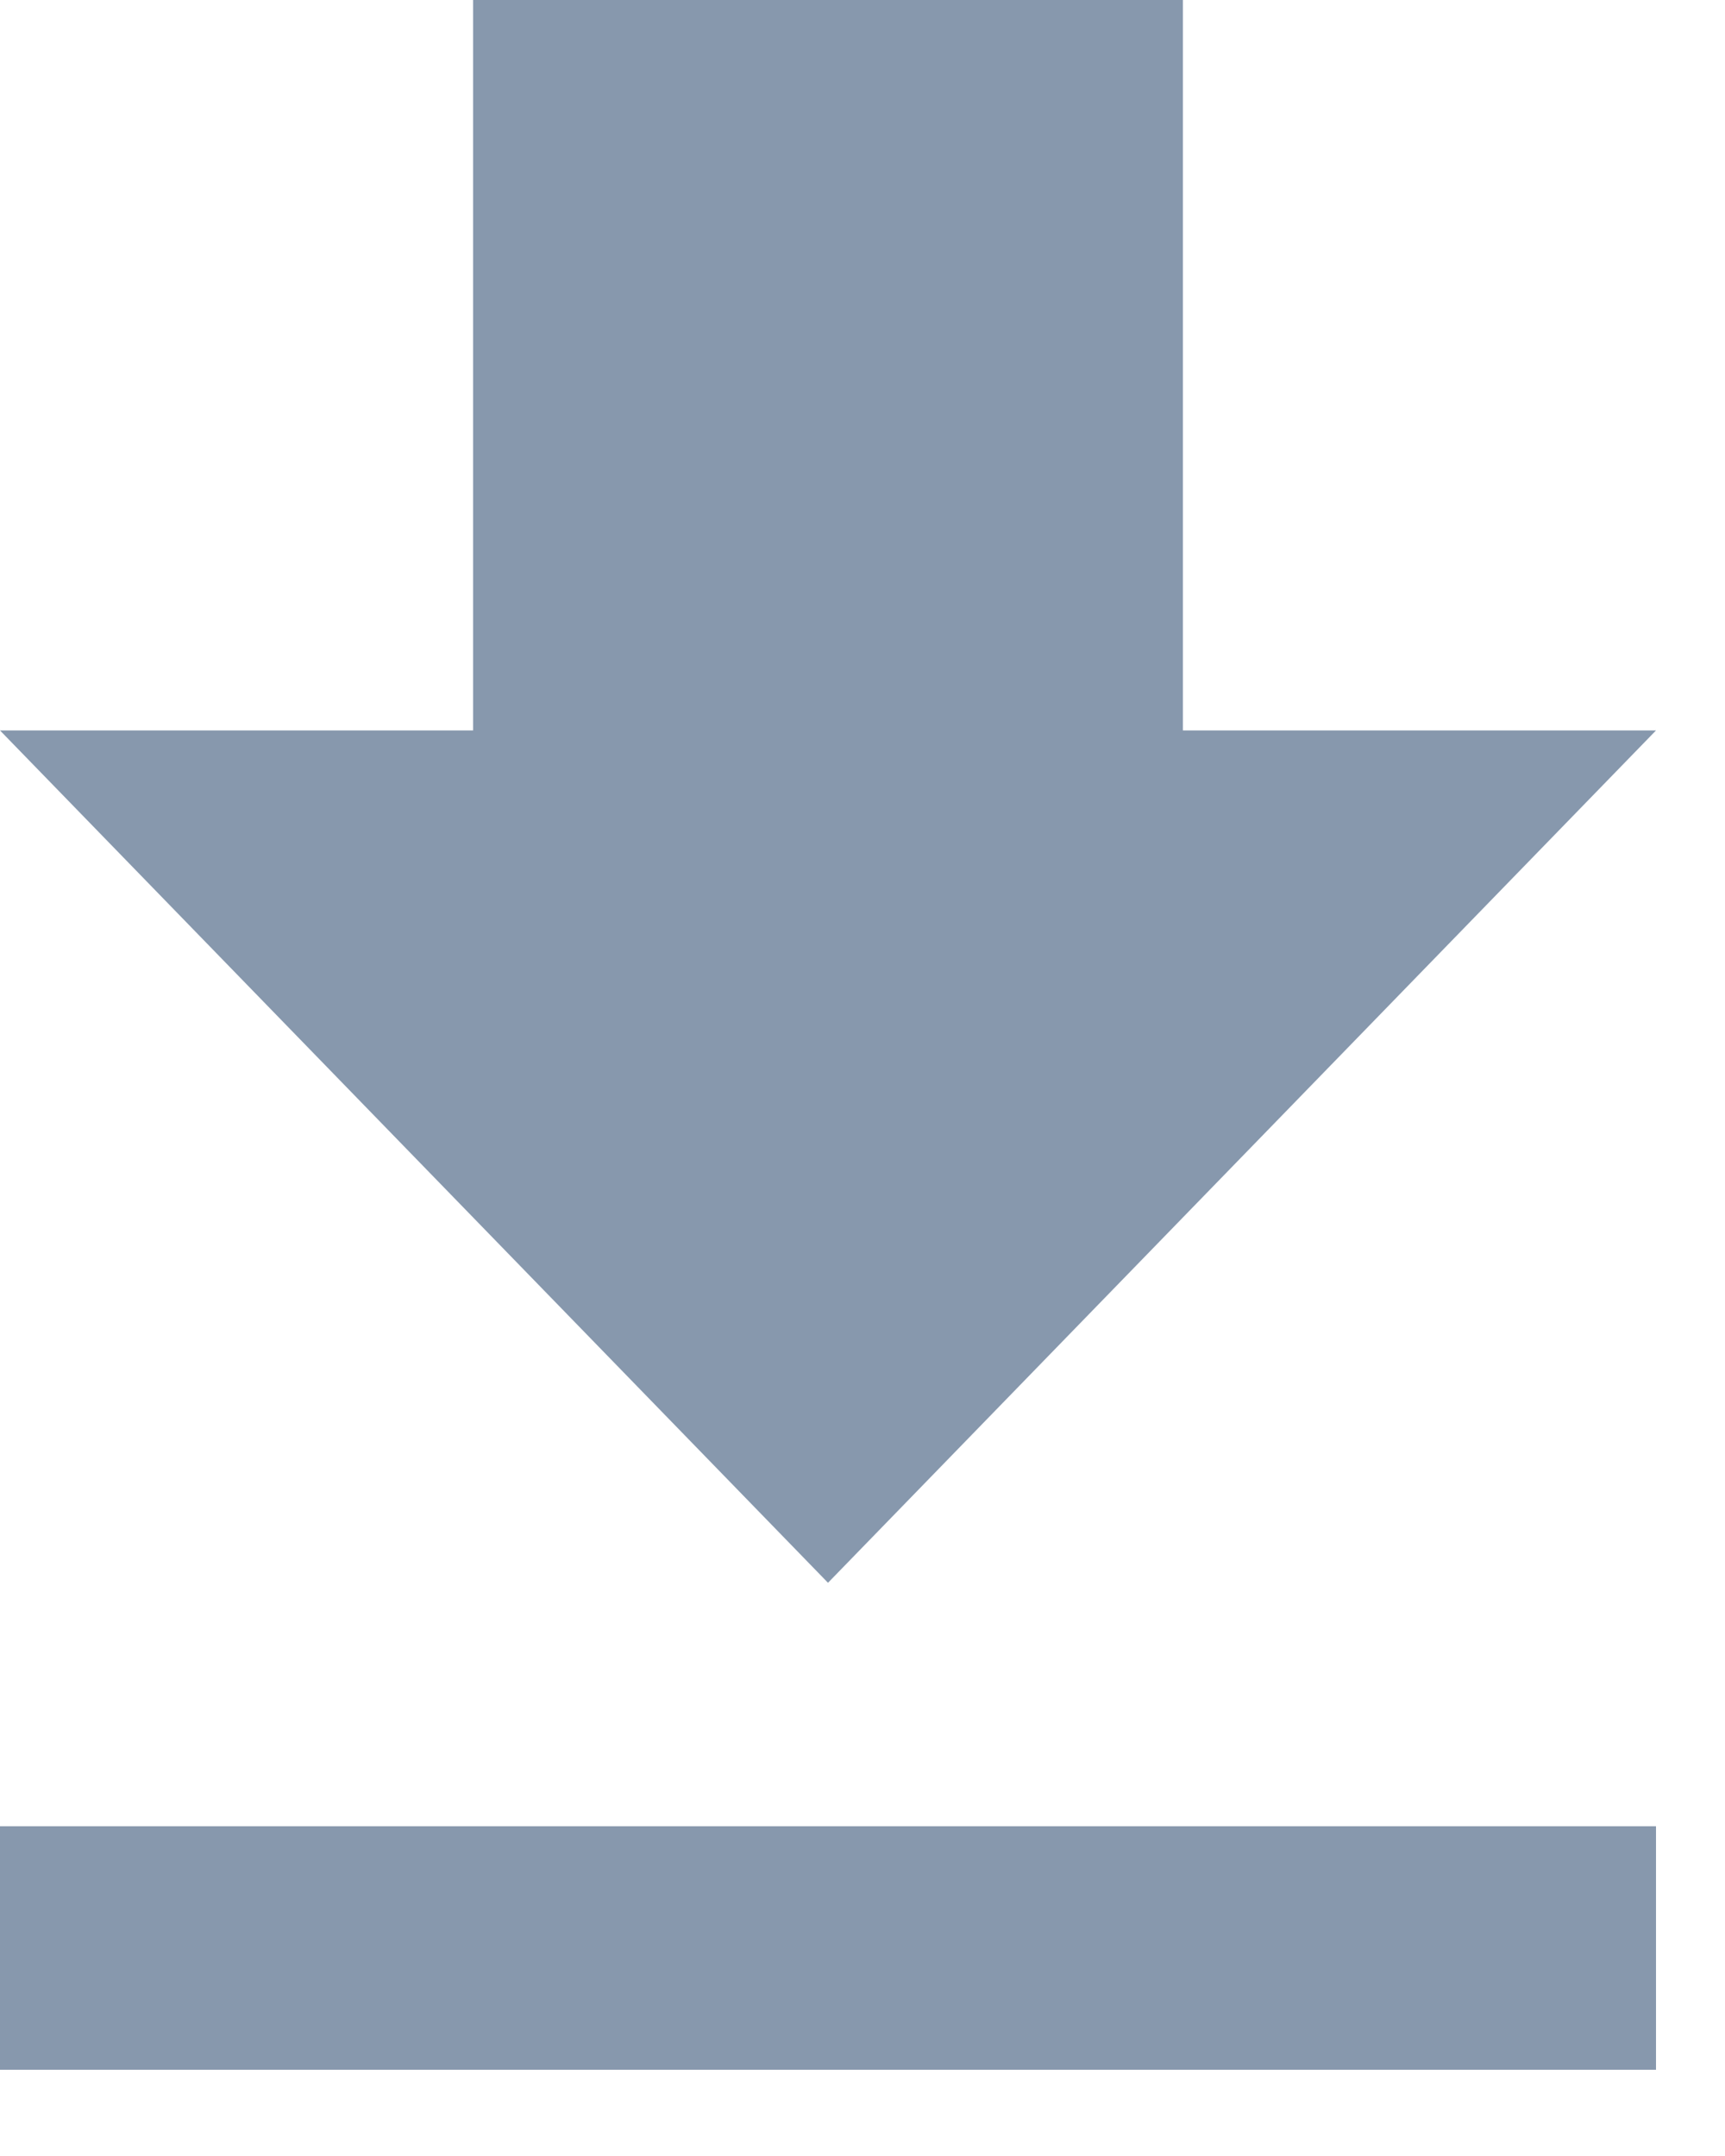 <?xml version="1.0" encoding="UTF-8"?>
<svg width="12px" height="15px" viewBox="0 0 12 15" version="1.1" xmlns="http://www.w3.org/2000/svg" xmlns:xlink="http://www.w3.org/1999/xlink">
    <title>83CB3AA5-925A-45A8-AAF3-832836C5BA79</title>
    <defs>
        <filter id="filter-1">
            <feColorMatrix in="SourceGraphic" type="matrix" values="0 0 0 0 1 0 0 0 0 1 0 0 0 0 1 0 0 0 1 0"></feColorMatrix>
        </filter>
    </defs>
    <g id="Receiving-ticket-2" stroke="none" stroke-width="1" fill="none" fill-rule="evenodd">
        <g id="receiving-ticket_dtalle_tablet" transform="translate(-616, -275)">
            <g filter="url(#filter-1)" id="download">
                <g transform="translate(616, 275)">
                    <path d="M0,14.4 L11.52,14.4 L11.52,12.706 L0,12.706 M11.52,5.082 L8.229,5.082 L8.229,0 L3.291,0 L3.291,5.082 L0,5.082 L5.76,11.012 L11.52,5.082 Z" id="Shape" fill="#8798AD"></path>
                </g>
            </g>
        </g>
    </g>
</svg>